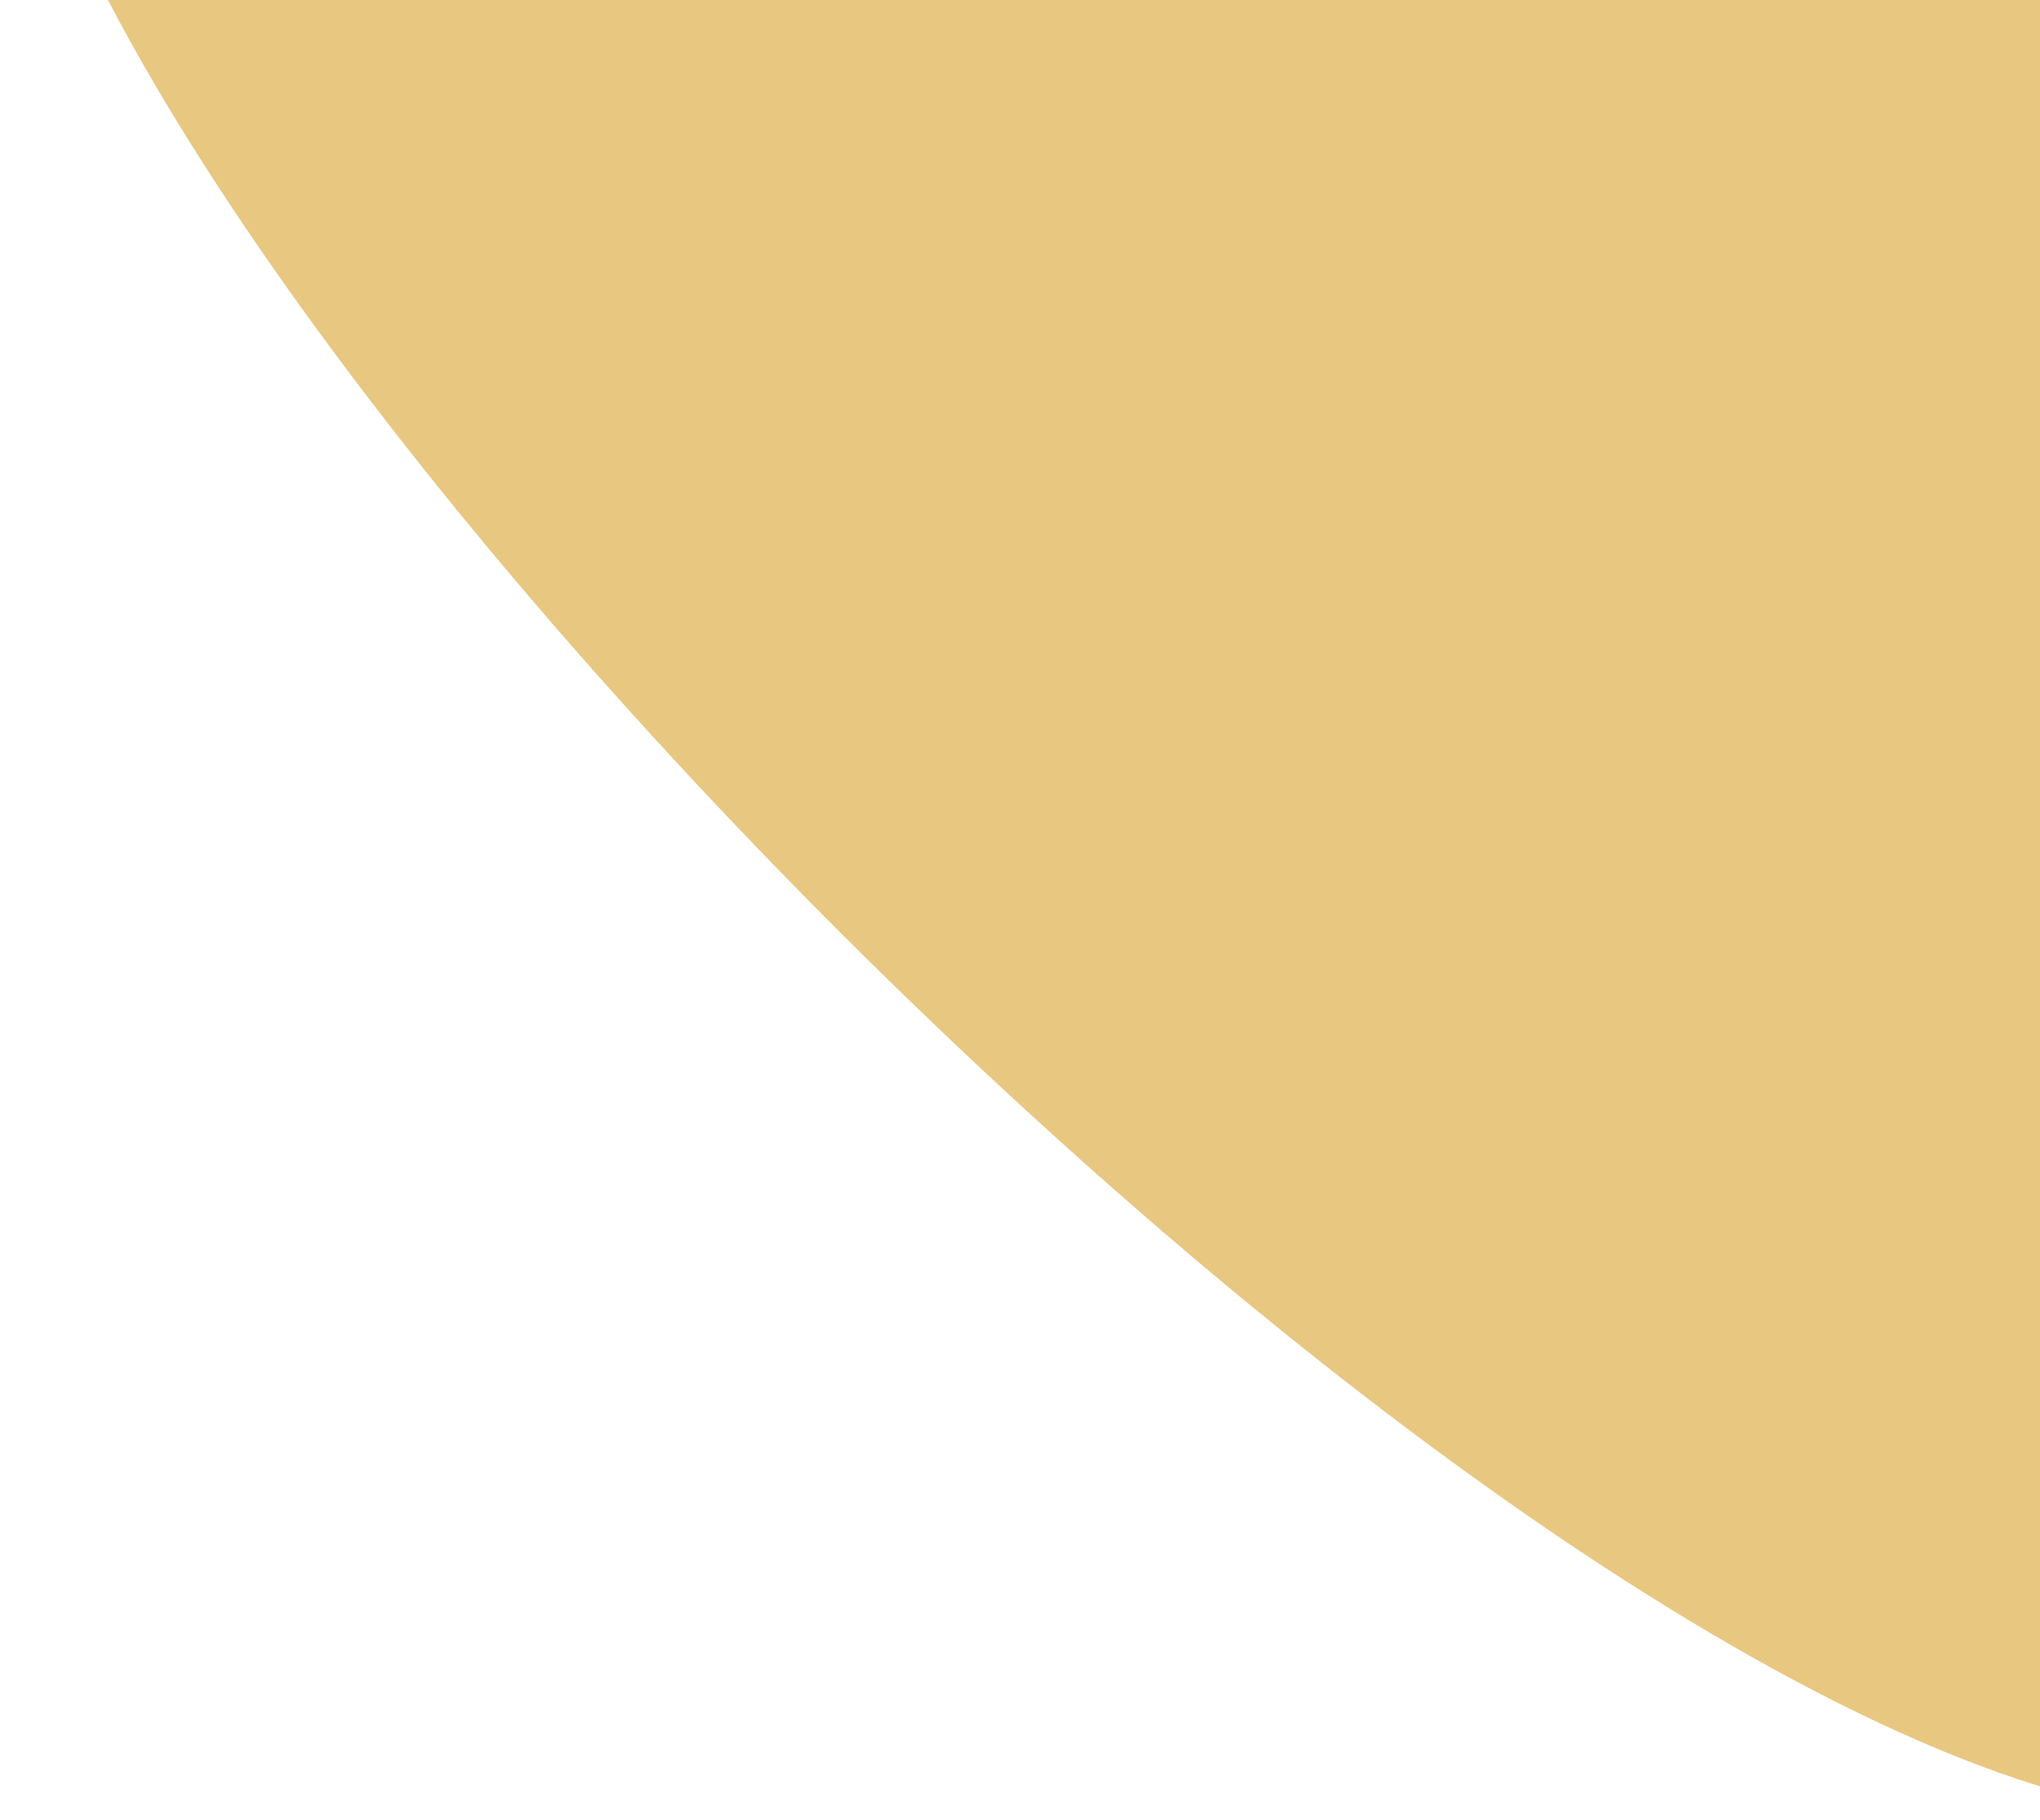 <svg width="148" height="132" viewBox="0 0 148 132" fill="none" xmlns="http://www.w3.org/2000/svg">
<path d="M164.692 131.651C119.76 137.314 5.979 23.938 0.316 -20.994C-5.346 -65.926 66.348 -62.577 111.28 -68.239C156.212 -73.901 197.227 -42.067 202.889 2.865C208.551 47.797 209.624 125.989 164.692 131.651Z" fill="#D39105" fill-opacity="0.5"/>
</svg>
